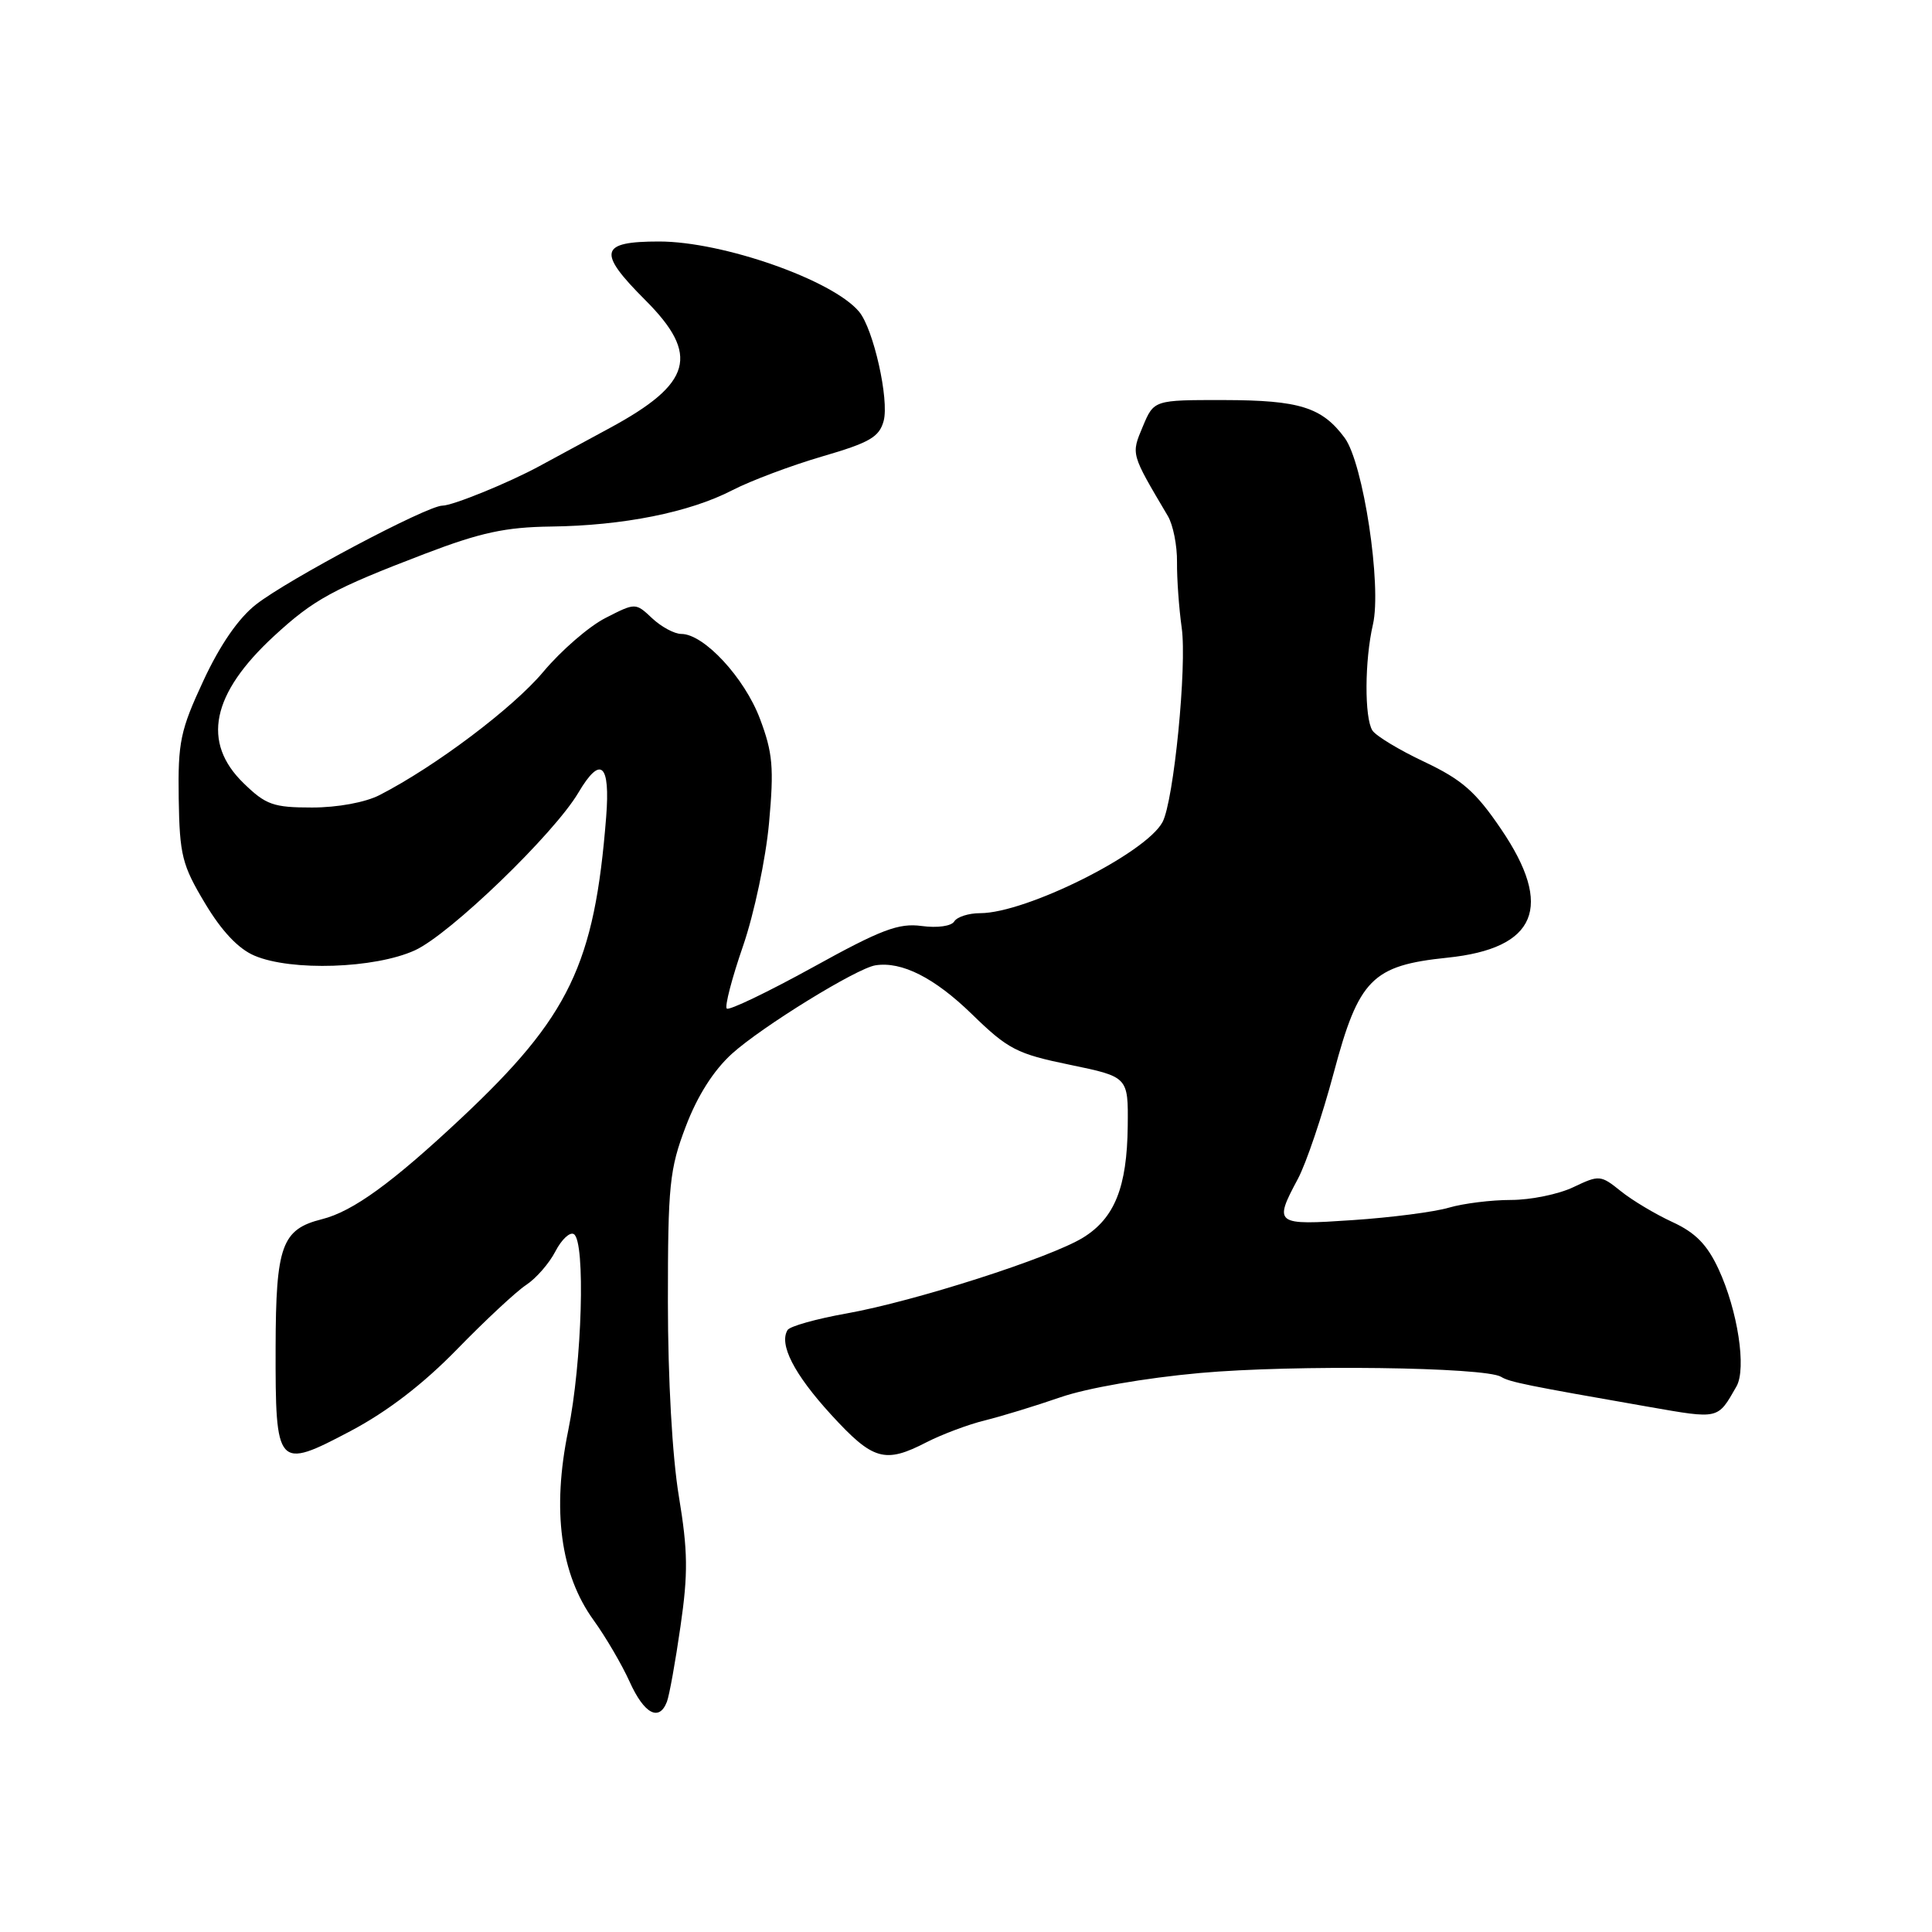 <?xml version="1.0" encoding="UTF-8" standalone="no"?>
<!DOCTYPE svg PUBLIC "-//W3C//DTD SVG 1.1//EN" "http://www.w3.org/Graphics/SVG/1.1/DTD/svg11.dtd" >
<svg xmlns="http://www.w3.org/2000/svg" xmlns:xlink="http://www.w3.org/1999/xlink" version="1.1" viewBox="0 0 256 256">
 <g >
 <path fill="currentColor"
d=" M 88.37 225.49 C 88.69 224.66 89.50 220.16 90.17 215.49 C 91.19 208.46 91.15 205.50 89.95 198.25 C 89.08 193.02 88.50 182.66 88.50 172.50 C 88.50 157.04 88.71 154.93 90.87 149.26 C 92.41 145.20 94.55 141.84 96.98 139.63 C 100.98 136.02 113.51 128.30 116.00 127.91 C 119.48 127.36 123.83 129.56 128.77 134.37 C 133.58 139.05 134.72 139.64 141.77 141.09 C 149.50 142.69 149.50 142.69 149.43 149.21 C 149.34 157.30 147.70 161.40 143.53 163.98 C 139.22 166.65 121.20 172.43 112.17 174.04 C 108.18 174.75 104.66 175.74 104.36 176.23 C 103.19 178.12 105.21 182.07 110.10 187.42 C 115.68 193.52 117.23 193.97 122.80 191.09 C 124.84 190.05 128.30 188.75 130.50 188.21 C 132.70 187.67 137.20 186.29 140.50 185.15 C 144.01 183.93 151.70 182.59 159.00 181.93 C 171.41 180.81 196.80 181.14 198.91 182.44 C 200.02 183.13 202.26 183.58 218.45 186.41 C 227.86 188.05 227.57 188.11 230.09 183.71 C 231.44 181.35 230.26 173.64 227.71 168.15 C 226.20 164.90 224.64 163.32 221.59 161.92 C 219.34 160.88 216.27 159.05 214.76 157.83 C 212.10 155.69 211.91 155.67 208.47 157.31 C 206.53 158.24 202.81 159.00 200.21 159.00 C 197.61 159.00 193.91 159.46 191.99 160.02 C 190.07 160.59 184.34 161.33 179.25 161.67 C 168.93 162.37 168.75 162.24 171.98 156.20 C 173.07 154.16 175.21 147.84 176.73 142.14 C 180.04 129.73 181.81 127.93 191.77 126.90 C 203.62 125.68 205.92 120.18 198.90 109.86 C 195.54 104.90 193.72 103.31 188.74 100.95 C 185.40 99.38 182.30 97.50 181.85 96.79 C 180.78 95.10 180.82 87.50 181.92 82.75 C 183.11 77.63 180.64 61.33 178.17 58.01 C 175.17 53.96 172.18 53.03 162.20 53.01 C 152.90 53.00 152.90 53.00 151.43 56.51 C 149.87 60.24 149.81 60.03 154.75 68.38 C 155.44 69.55 155.99 72.30 155.96 74.50 C 155.94 76.70 156.22 80.60 156.58 83.17 C 157.30 88.23 155.53 106.14 154.04 108.93 C 151.82 113.08 135.96 121.00 129.87 121.00 C 128.36 121.00 126.81 121.49 126.44 122.10 C 126.05 122.72 124.22 122.98 122.13 122.70 C 119.08 122.29 116.78 123.15 107.67 128.19 C 101.71 131.47 96.59 133.93 96.30 133.64 C 96.01 133.35 96.98 129.62 98.45 125.37 C 99.93 121.08 101.47 113.79 101.90 109.06 C 102.57 101.71 102.40 99.75 100.69 95.22 C 98.64 89.79 93.27 84.00 90.28 84.00 C 89.37 84.00 87.64 83.07 86.42 81.93 C 84.21 79.85 84.21 79.85 80.24 81.88 C 78.05 82.99 74.34 86.21 71.98 89.03 C 67.98 93.80 57.70 101.55 50.30 105.35 C 48.42 106.32 44.73 107.00 41.35 107.00 C 36.23 107.00 35.23 106.65 32.30 103.80 C 26.69 98.37 28.01 91.93 36.31 84.28 C 41.59 79.41 44.12 78.04 56.30 73.38 C 63.68 70.56 66.98 69.85 73.00 69.77 C 82.56 69.65 91.34 67.90 97.03 64.96 C 99.49 63.69 104.85 61.68 108.95 60.48 C 115.24 58.65 116.51 57.91 117.09 55.77 C 117.84 52.96 115.74 43.59 113.84 41.31 C 110.37 37.12 95.79 32.00 87.34 32.00 C 79.44 32.00 79.11 33.37 85.50 39.76 C 92.77 47.03 91.71 50.82 80.77 56.73 C 76.77 58.89 72.60 61.15 71.50 61.75 C 67.44 63.96 59.98 67.00 58.62 67.00 C 56.61 67.00 38.15 76.78 33.92 80.10 C 31.60 81.91 29.15 85.46 26.95 90.20 C 23.89 96.78 23.57 98.32 23.68 105.80 C 23.80 113.31 24.13 114.63 27.16 119.68 C 29.37 123.38 31.59 125.73 33.72 126.63 C 38.60 128.71 49.65 128.34 54.96 125.93 C 59.59 123.83 73.40 110.51 76.64 105.03 C 79.59 100.04 80.88 101.16 80.32 108.25 C 78.78 127.78 75.45 134.70 61.15 148.13 C 51.99 156.72 46.77 160.52 42.66 161.55 C 37.33 162.89 36.55 165.06 36.52 178.53 C 36.49 194.54 36.70 194.77 46.45 189.62 C 51.33 187.04 56.07 183.40 60.57 178.78 C 64.30 174.95 68.41 171.12 69.72 170.26 C 71.03 169.40 72.77 167.41 73.59 165.82 C 74.41 164.23 75.52 163.20 76.04 163.53 C 77.60 164.49 77.13 180.58 75.29 189.56 C 73.12 200.11 74.26 208.61 78.66 214.69 C 80.25 216.89 82.40 220.56 83.43 222.84 C 85.35 227.10 87.34 228.17 88.37 225.49 Z "/>
</g>
</svg>